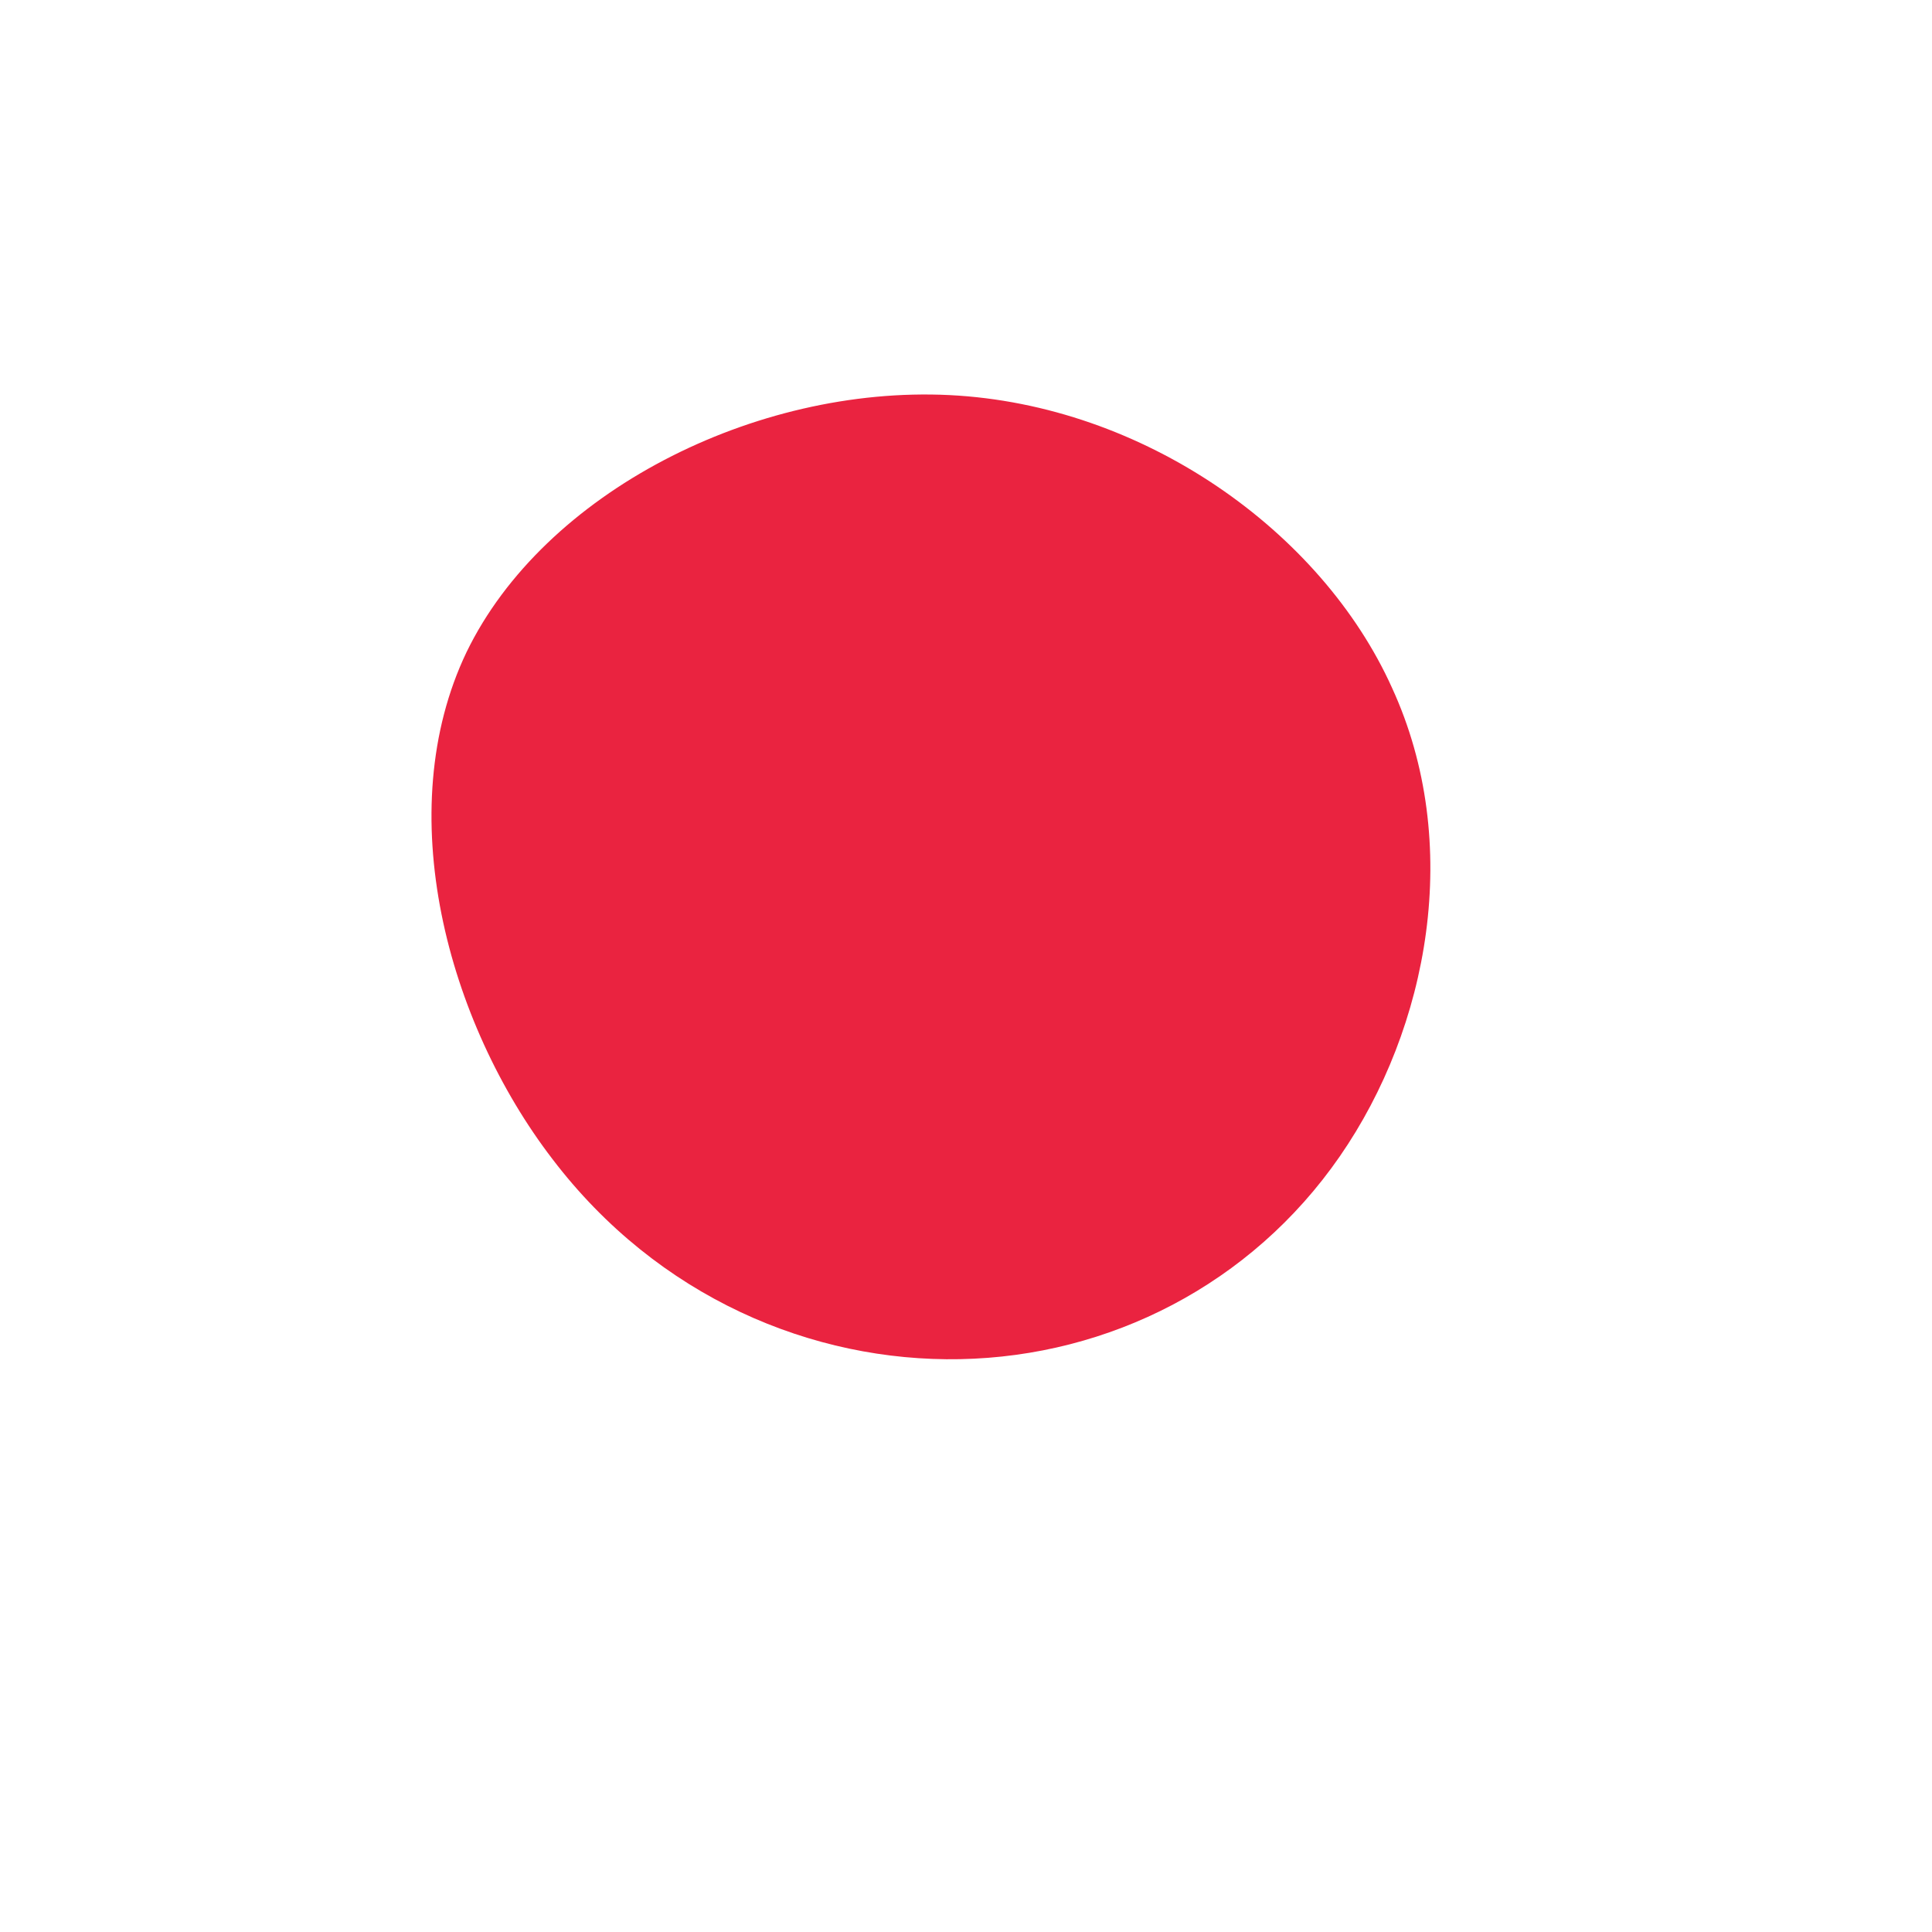 <?xml version="1.0" standalone="no"?>
<svg viewBox="0 0 200 200" xmlns="http://www.w3.org/2000/svg">
  <path fill="#EA2340" d="M44.1,-28.8C51.5,-12.7,47.9,6.4,38.7,19.7C29.5,33,14.8,40.4,-0.6,40.7C-15.9,41,-31.9,34.3,-42.8,20C-53.7,5.8,-59.6,-16,-51.7,-32.5C-43.7,-49,-21.9,-60.1,-1.7,-59.1C18.4,-58.1,36.8,-45,44.1,-28.8Z" transform="translate(100 100)" />
</svg>
